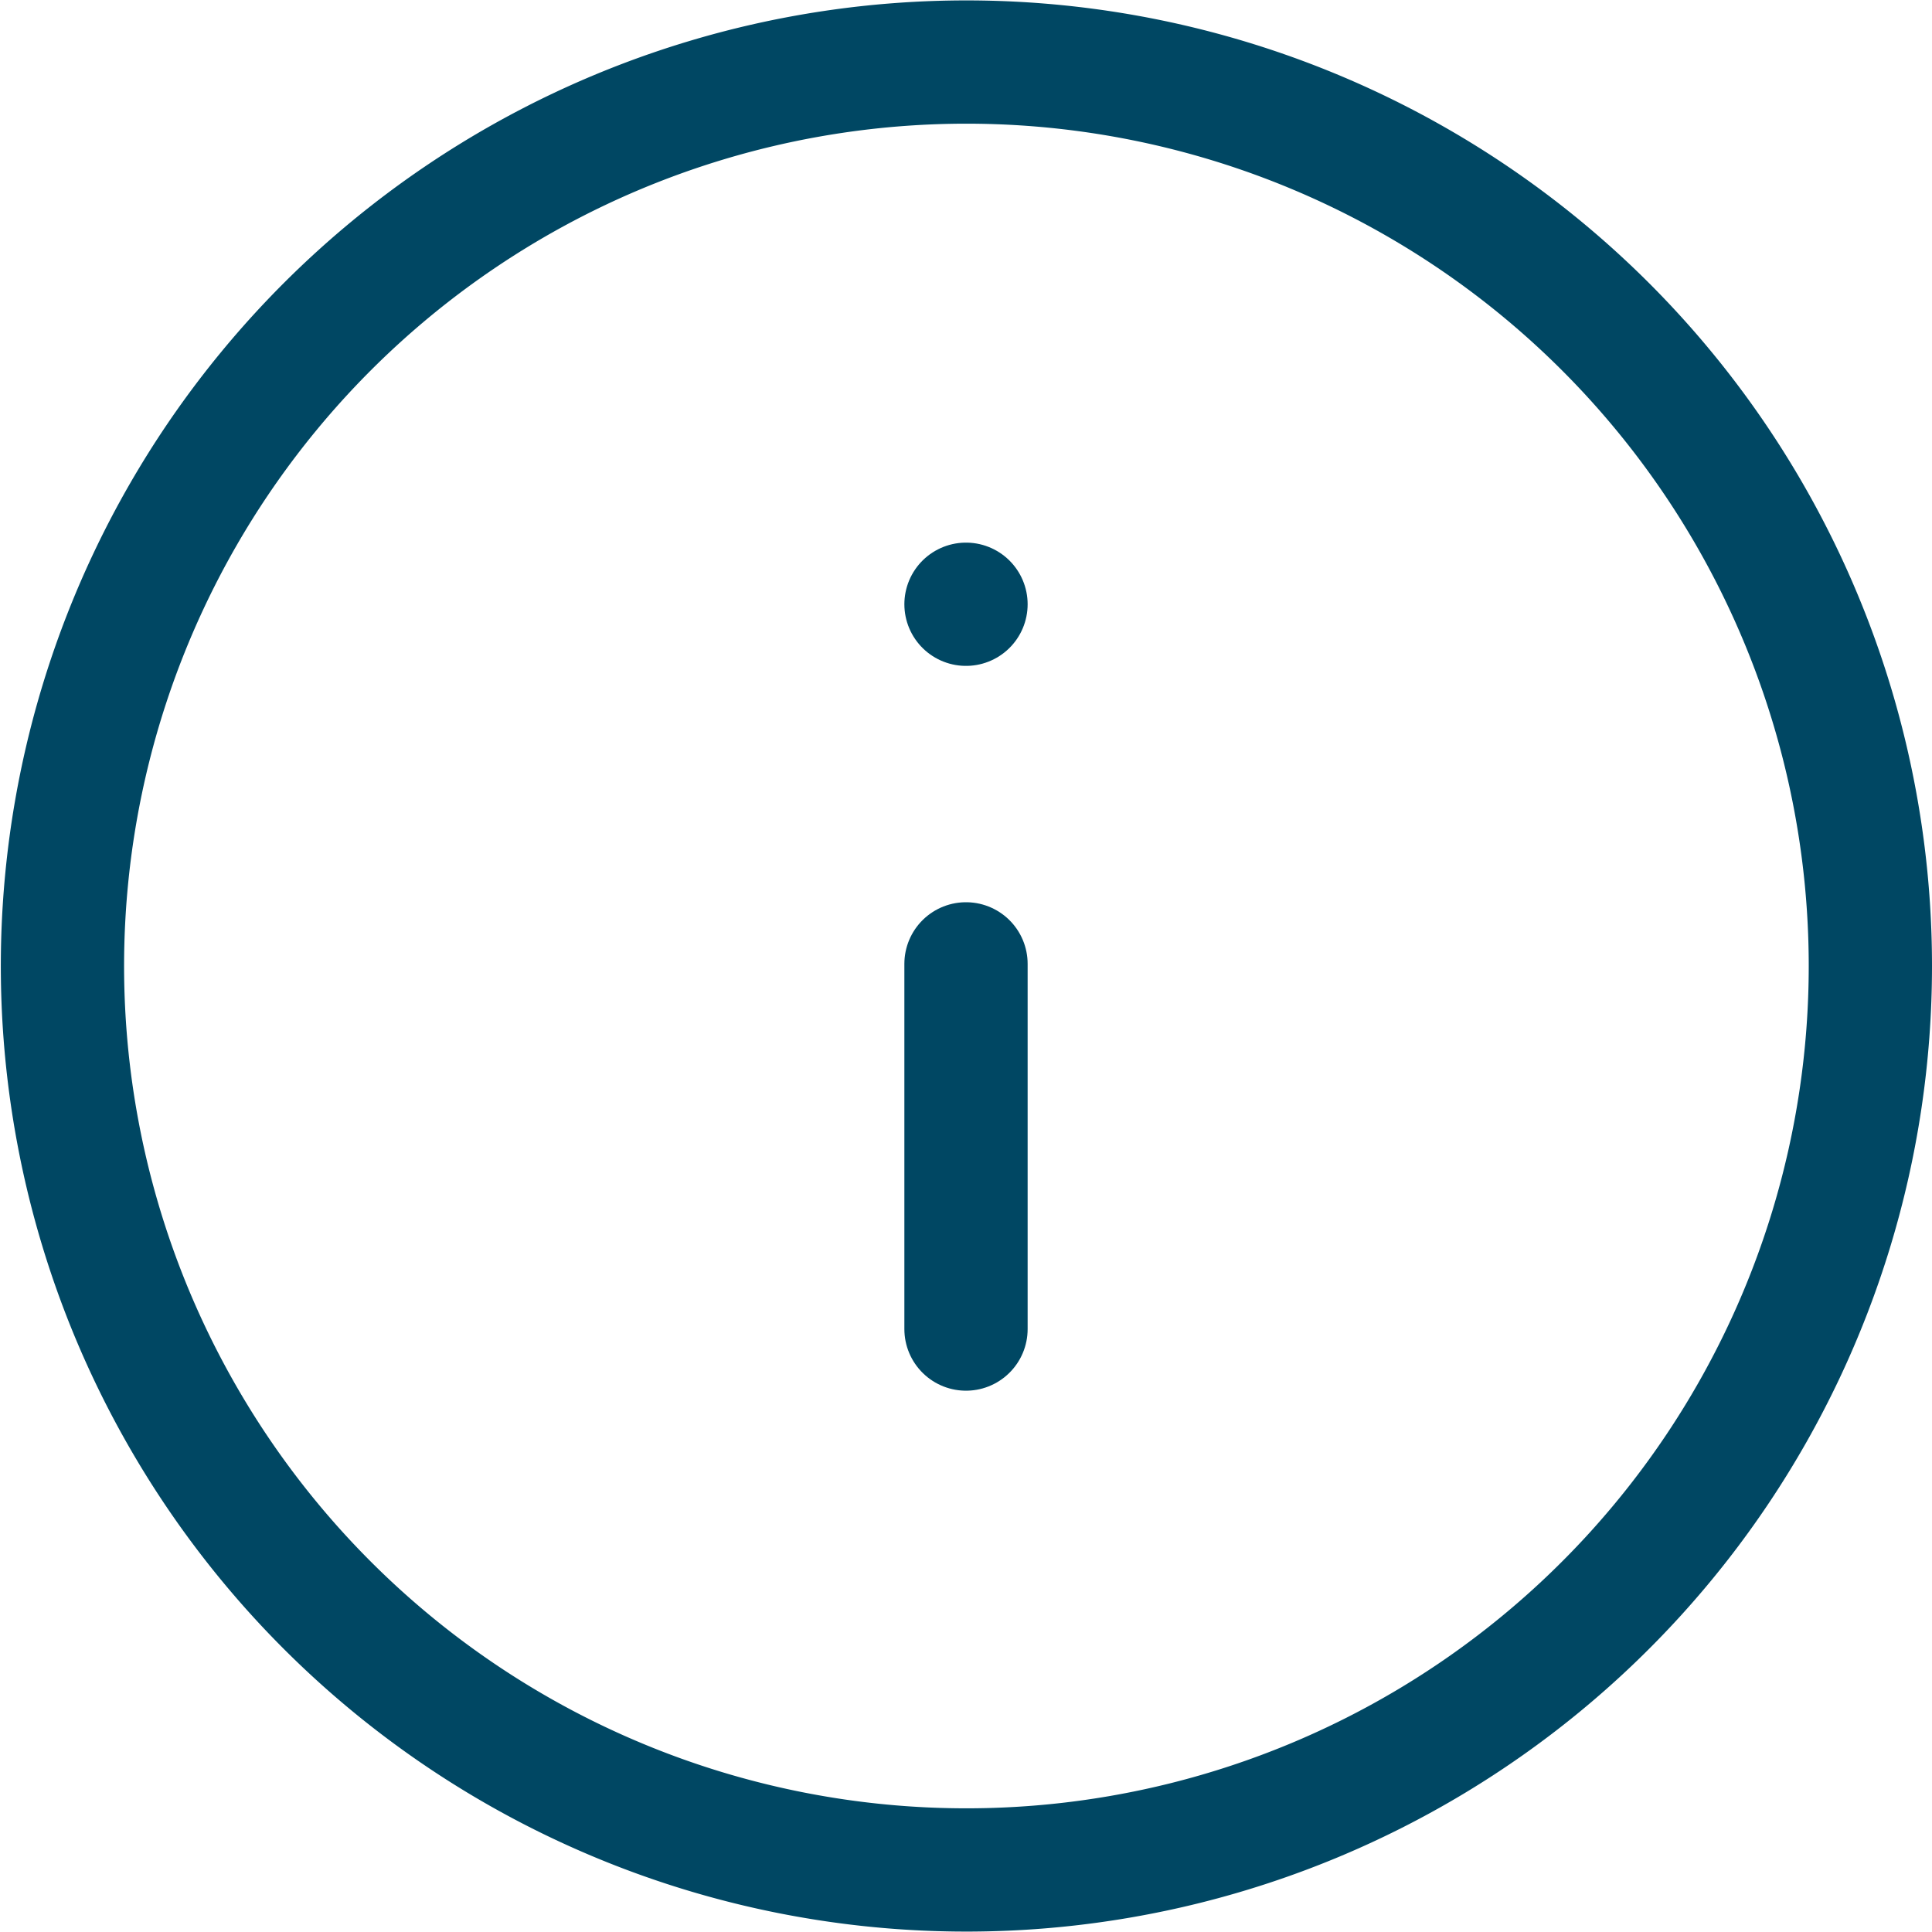 <svg xmlns="http://www.w3.org/2000/svg" width="23.51" height="23.51" viewBox="0 0 23.51 23.51">
  <g id="info_icon_green" transform="translate(0.75 0.75)">
    <path id="Pfad_95" data-name="Pfad 95" d="M25.01,14.005a11,11,0,1,1-11-11,11,11,0,0,1,11,11Z" transform="translate(-3 -3)" fill="none" stroke="#004763" stroke-linecap="round" stroke-linejoin="round" stroke-width="1.5"/>
    <path id="Pfad_96" data-name="Pfad 96" d="M18,22.444V18" transform="translate(-6.995 -7.021)" fill="none" stroke="#004763" stroke-linecap="round" stroke-linejoin="round" stroke-width="1.5"/>
    <path id="Pfad_97" data-name="Pfad 97" d="M18,12h0" transform="translate(-6.995 -5.397)" fill="none" stroke="#004763" stroke-linecap="round" stroke-linejoin="round" stroke-width="1.5"/>
  </g>
</svg>
